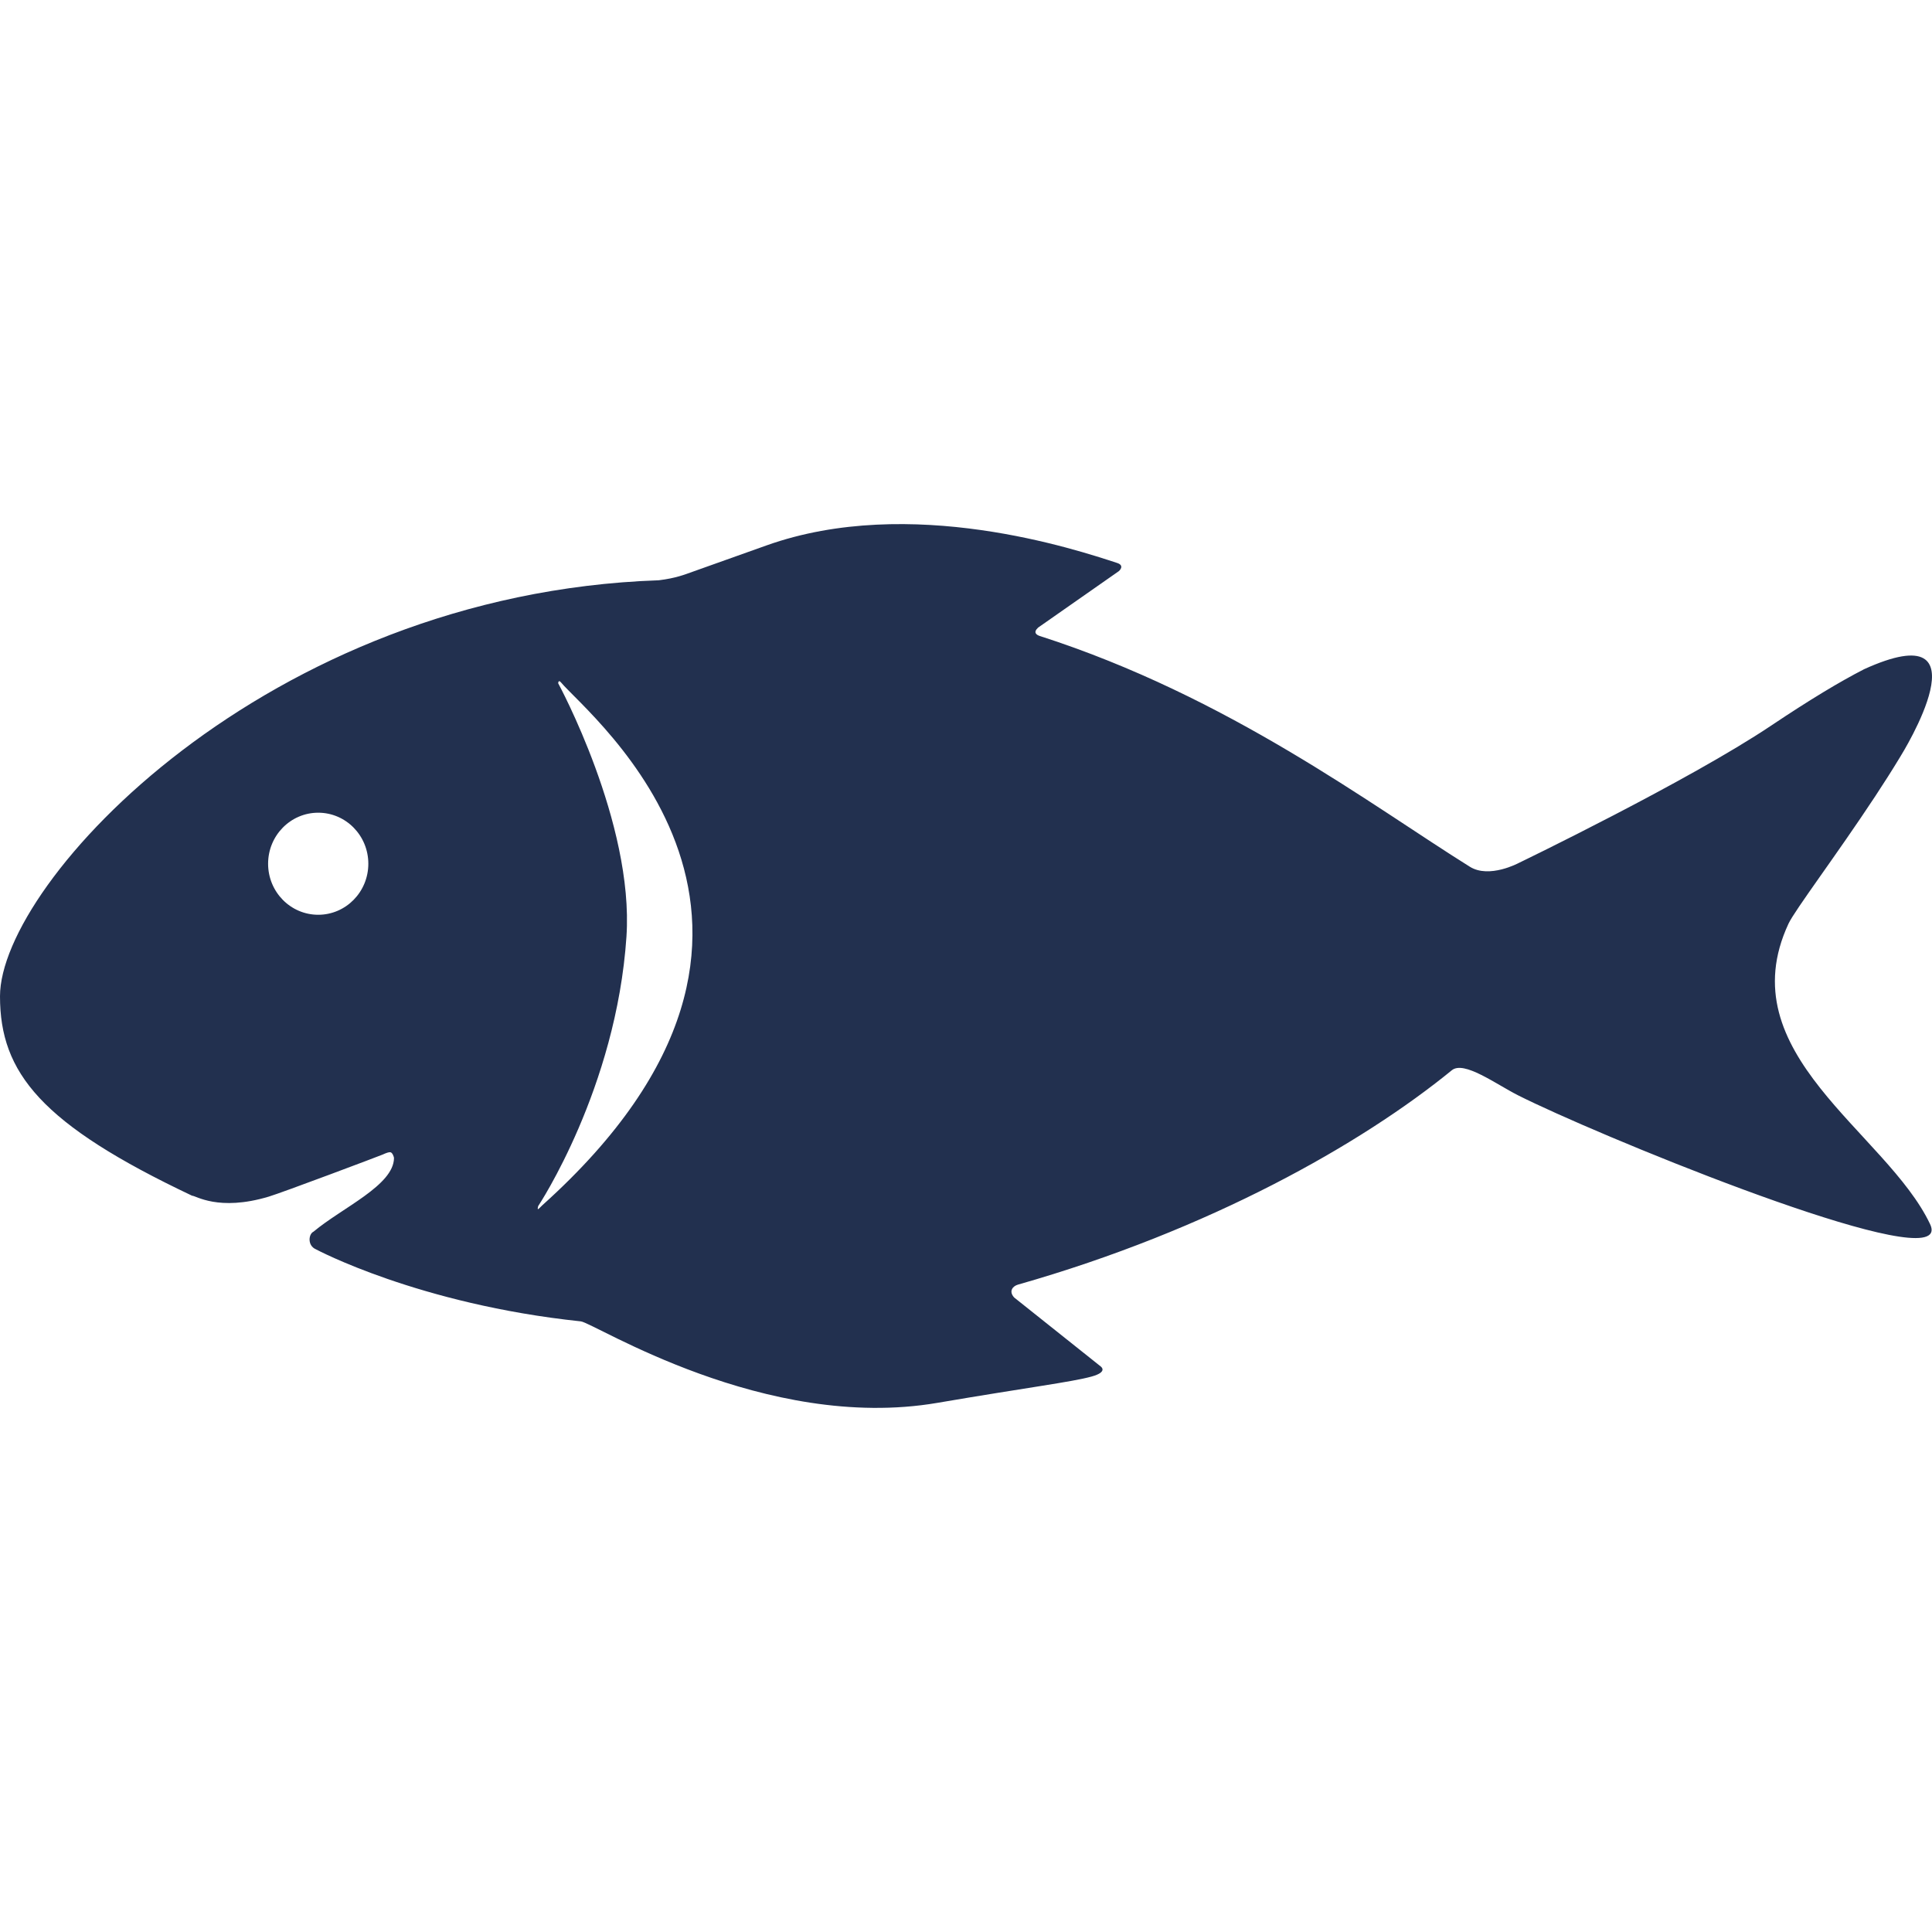 <?xml version="1.0" encoding="iso-8859-1"?>
<!-- Generator: Adobe Illustrator 16.0.0, SVG Export Plug-In . SVG Version: 6.00 Build 0)  -->
<!DOCTYPE svg PUBLIC "-//W3C//DTD SVG 1.1//EN" "http://www.w3.org/Graphics/SVG/1.1/DTD/svg11.dtd">
<svg xmlns="http://www.w3.org/2000/svg" xmlns:xlink="http://www.w3.org/1999/xlink" version="1.1" id="Capa_1" x="0px" y="0px" width="512px" height="512px" viewBox="0 0 381.496 381.496" style="enable-background:new 0 0 381.496 381.496;" xml:space="preserve">
<g>
	<g>
		<g id="Layer_5_13_">
			<g>
				<path d="M353.165,182.381c1.217-2.613,9.533-13.636,17.062-25.062c0.007-0.008,0.013-0.016,0.017-0.023      c1.699-2.578,3.355-5.175,4.885-7.702c0.043-0.071,0.086-0.143,0.129-0.214c0.248-0.412,17.859-28.646-7.225-17.212      c0,0.002-0.002,0.005-0.004,0.007c-4.713,2.417-10.707,6.021-18.244,11.072c-16.441,11.021-49.885,27.154-49.885,27.154      s-5.82,3.144-9.658,0.749c-19.396-12.1-47.656-33.594-84.912-45.562c-0.621-0.2-1.408-0.673-0.338-1.664l15.955-11.158      c0,0,1.25-1.08-0.355-1.602c-7.896-2.573-40.783-13.601-69.24-3.462c-5.797,2.065-10.555,3.761-14.467,5.155      c-1.682,0.6-3.391,1.305-6.799,1.726C52.482,117.237,0,174.203,0,196.737c0,15.123,8.154,25.271,37.947,39.378      c0.598-0.095,5.146,3.17,15.137,0.168c2.678-0.805,21.697-7.968,22.453-8.291c0.758-0.346,1.25-0.517,1.564-0.466      c0.404,0.064,0.701,0.962,0.699,1.144c-0.063,5.387-10.16,9.75-15.893,14.537c-0.984,0.459-1.248,2.744,0.475,3.484      c0.002,0,20.246,10.854,52.307,14.229c2.592,0.273,36.34,21.897,70.371,16.096c17.999-3.069,26.564-4.119,30.473-5.197      c3.412-0.94,1.783-2.022,1.783-2.022l-17.059-13.592c-1.155-1.281-0.221-2.265,0.746-2.539      c37.882-10.779,67.834-27.771,85.672-42.328c2.402-1.961,8.645,2.701,13.102,4.953c14.801,7.477,76.238,32.803,81.301,27.442      c0.436-0.452,0.467-1.125,0.023-2.05C372.456,223.524,341.21,208.035,353.165,182.381z M62.835,180.632      c-5.465,0-9.895-4.512-9.895-10.077s4.43-10.076,9.895-10.076s9.896,4.511,9.896,10.076S68.3,180.632,62.835,180.632z       M107.118,237.965c-0.609,0.547-1.164,1.373-0.842,0.185c0,0,15.426-23.21,17.426-53.211      c1.498-22.484-13.482-50.02-13.482-50.02s0.029-0.804,0.555-0.169C116.108,141.2,168.618,182.688,107.118,237.965z" fill="#22304f"/>
			</g>
		</g>
	</g>
</g>
<g>
</g>
<g>
</g>
<g>
</g>
<g>
</g>
<g>
</g>
<g>
</g>
<g>
</g>
<g>
</g>
<g>
</g>
<g>
</g>
<g>
</g>
<g>
</g>
<g>
</g>
<g>
</g>
<g>
</g>
</svg>
